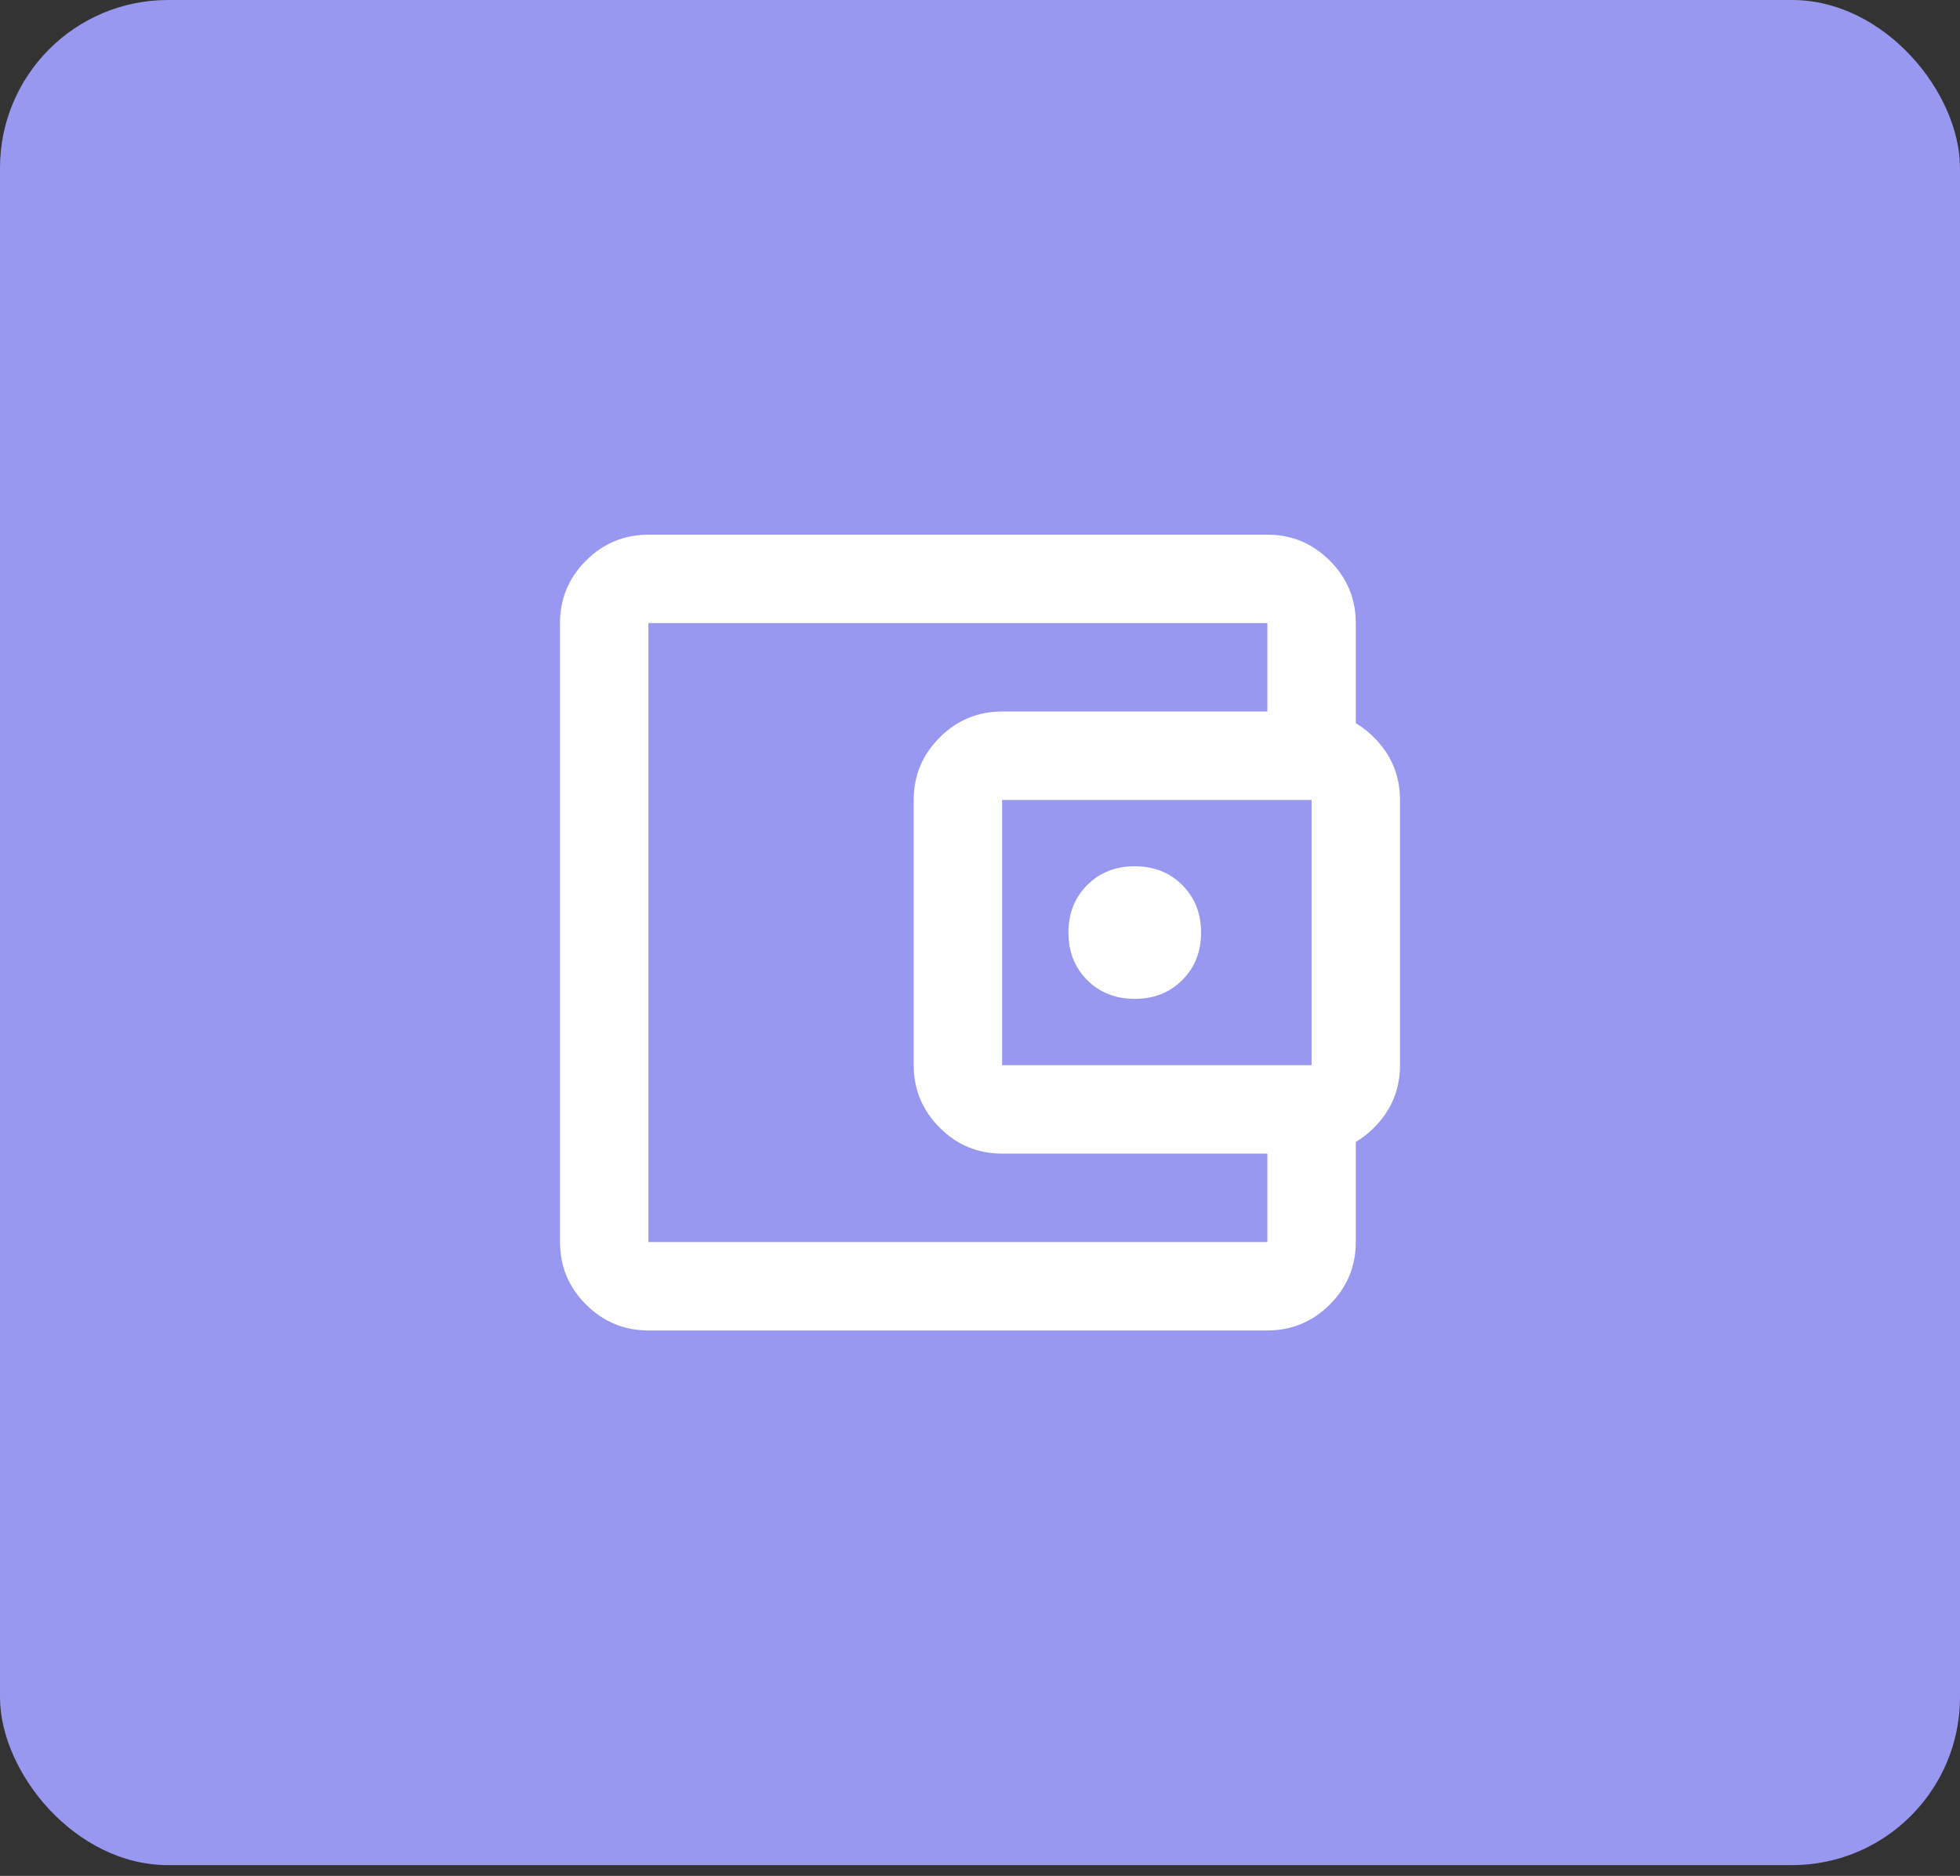 <svg width="70" height="67" viewBox="0 0 70 67" fill="none" xmlns="http://www.w3.org/2000/svg">
<rect x="0" y="0" width="70" height="67" fill="#333333" stroke="none"/>
<rect width="70" height="66.616" rx="6" fill="#9898F0"/>
<path d="M40.526 35.676C41.211 35.676 41.776 35.453 42.224 35.005C42.671 34.558 42.895 33.992 42.895 33.308C42.895 32.624 42.671 32.058 42.224 31.611C41.776 31.163 41.211 30.939 40.526 30.939C39.842 30.939 39.276 31.163 38.829 31.611C38.382 32.058 38.158 32.624 38.158 33.308C38.158 33.992 38.382 34.558 38.829 35.005C39.276 35.453 39.842 35.676 40.526 35.676ZM23.158 47.519C22.29 47.519 21.546 47.209 20.927 46.592C20.309 45.973 20 45.229 20 44.361V22.255C20 21.387 20.309 20.643 20.927 20.024C21.546 19.406 22.29 19.097 23.158 19.097H45.263C46.132 19.097 46.875 19.406 47.494 20.024C48.112 20.643 48.421 21.387 48.421 22.255V26.203H45.263V22.255H23.158V44.361H45.263V40.413H48.421V44.361C48.421 45.229 48.112 45.973 47.494 46.592C46.875 47.209 46.132 47.519 45.263 47.519H23.158ZM35.789 41.203C34.921 41.203 34.178 40.894 33.56 40.276C32.941 39.657 32.632 38.913 32.632 38.045V28.571C32.632 27.703 32.941 26.959 33.56 26.34C34.178 25.722 34.921 25.413 35.789 25.413H46.842C47.711 25.413 48.454 25.722 49.073 26.34C49.691 26.959 50 27.703 50 28.571V38.045C50 38.913 49.691 39.657 49.073 40.276C48.454 40.894 47.711 41.203 46.842 41.203H35.789ZM46.842 38.045V28.571H35.789V38.045H46.842Z" fill="white"/>
</svg>
